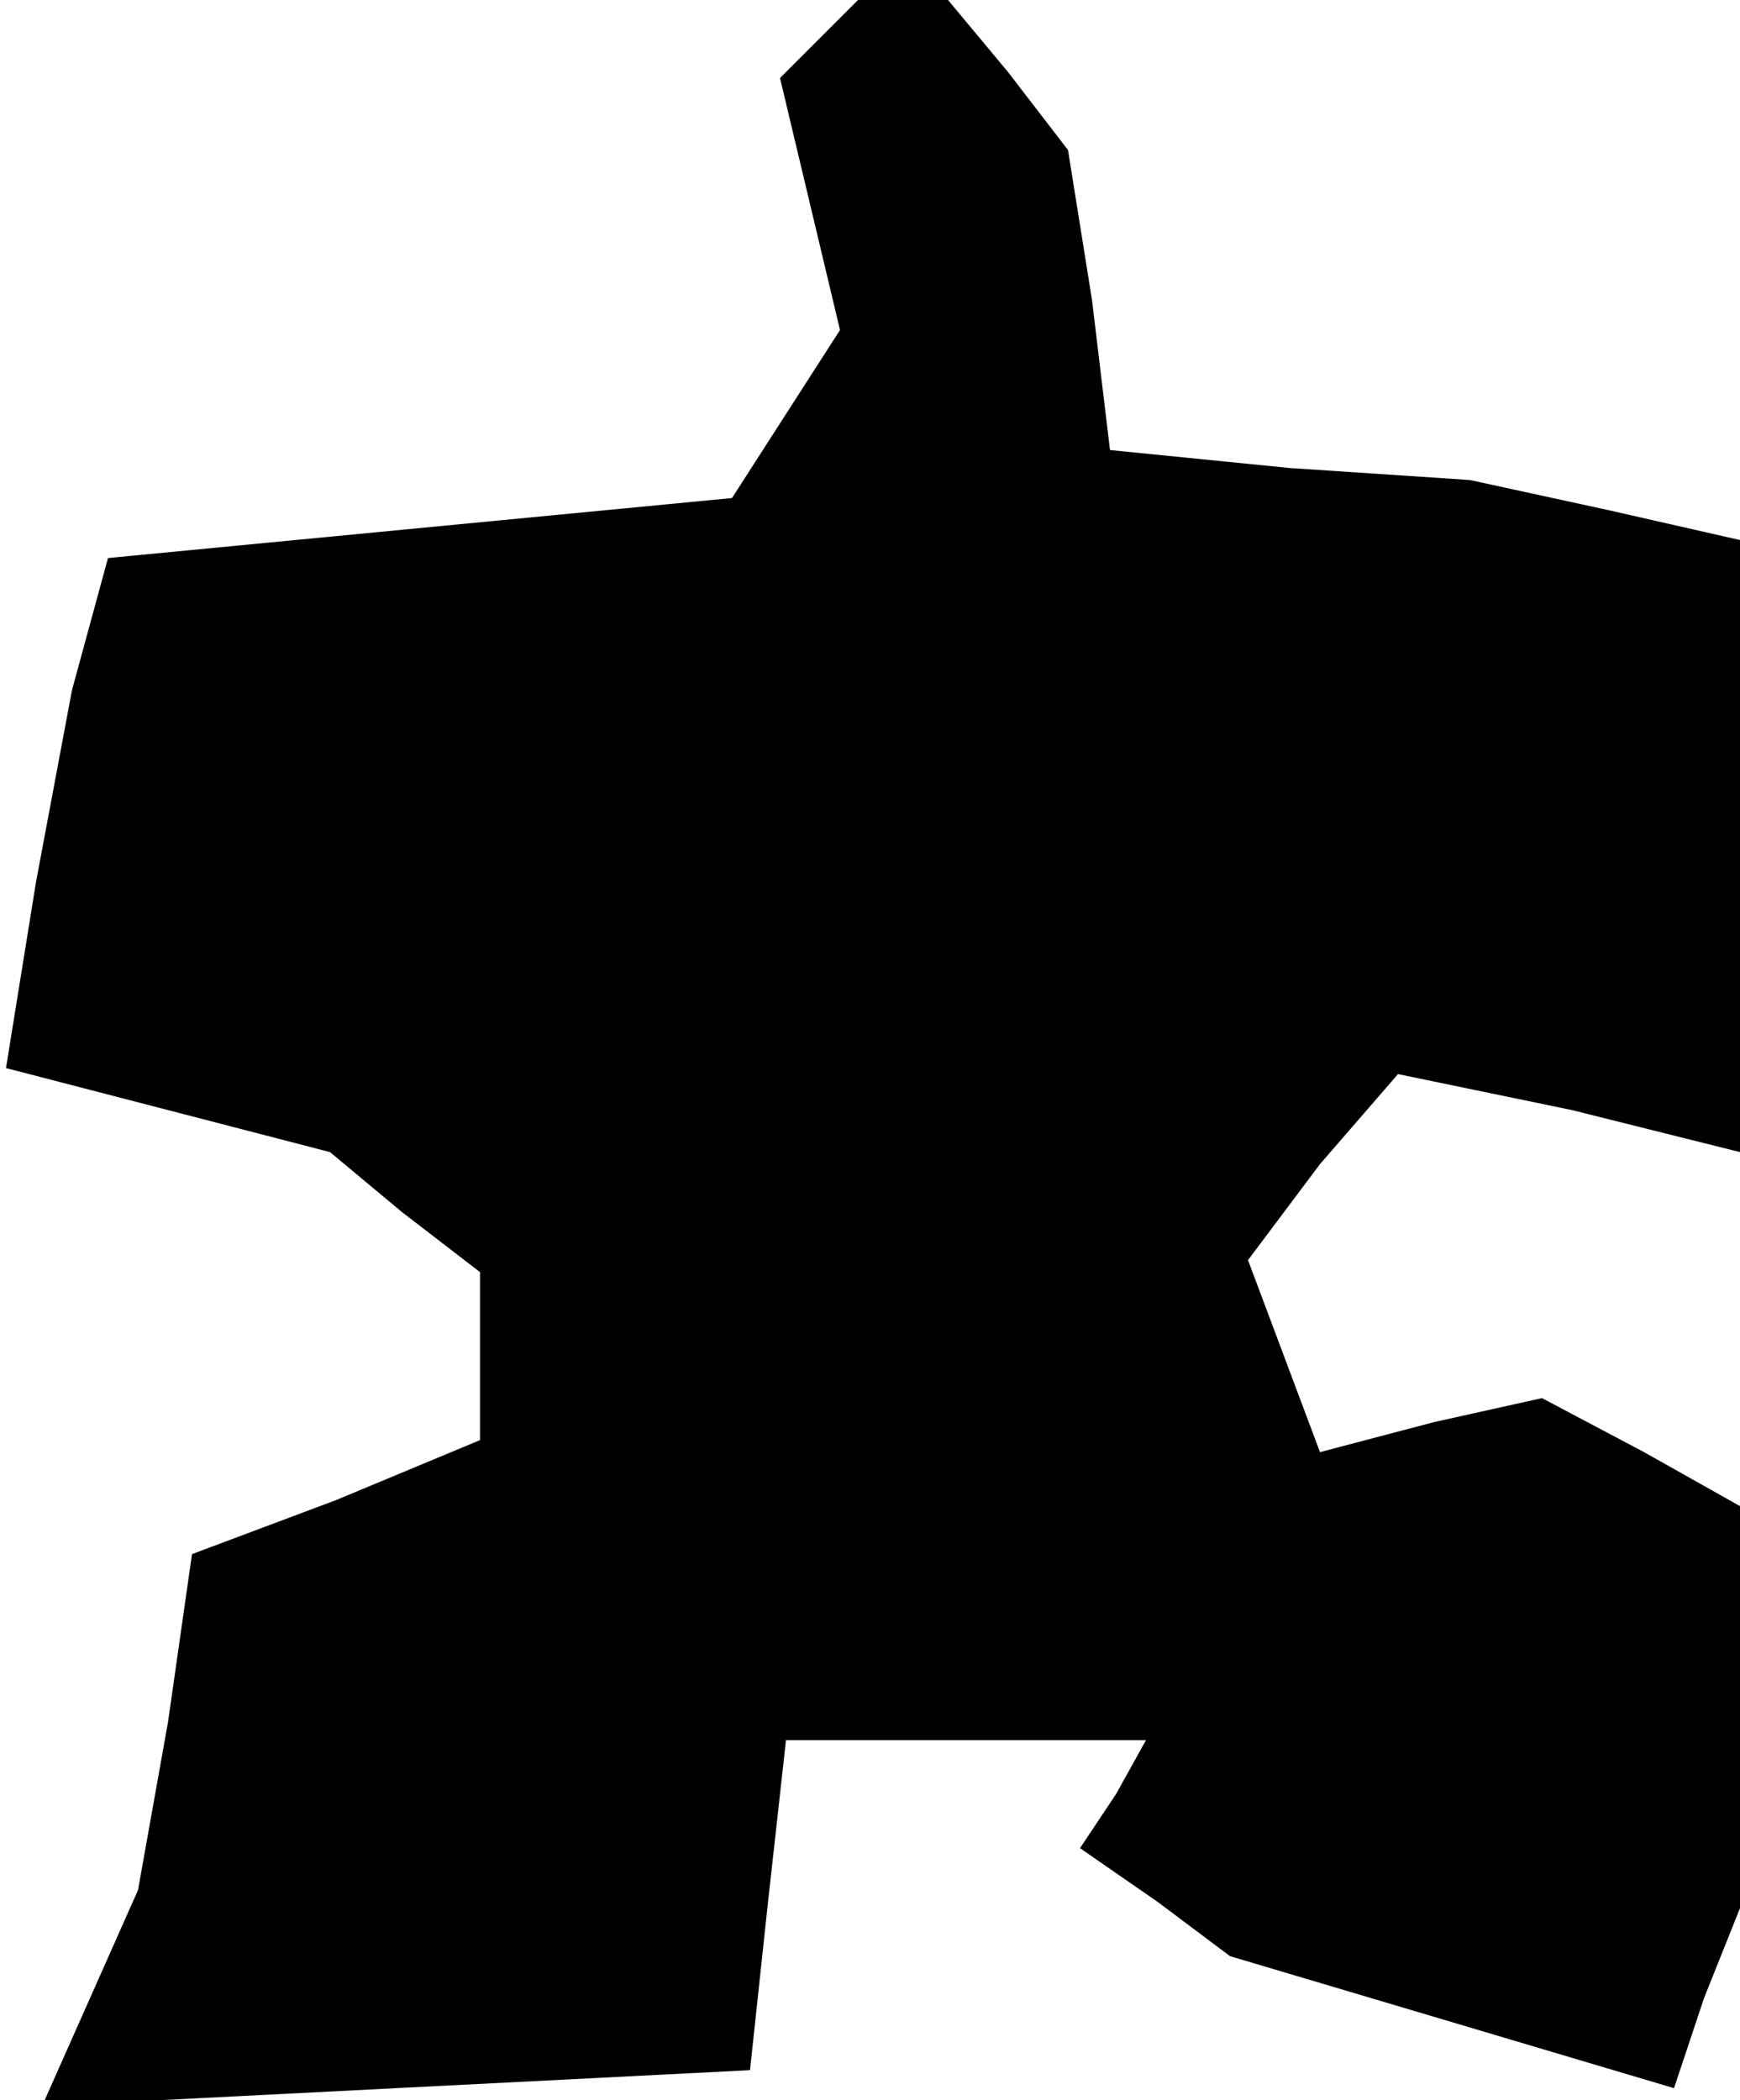 <?xml version="1.0" standalone="no"?>
<!DOCTYPE svg PUBLIC "-//W3C//DTD SVG 20010904//EN"
 "http://www.w3.org/TR/2001/REC-SVG-20010904/DTD/svg10.dtd">
<svg version="1.0" xmlns="http://www.w3.org/2000/svg"
 width="29pt" height="35pt" viewBox="0 0 29 35"
 preserveAspectRatio="xMidYMid meet">
<g transform="translate(0,35) scale(0.1,-0.1)"
fill="#000000" stroke="none">
<path d="M137 344 l-7 -7 5 -21 5 -21 -9 -14 -9 -14 -52 -5 -52 -5 -3 -11 -3
-11 -6 -32 -5 -31 27 -7 27 -7 12 -10 13 -10 0 -14 0 -14 -24 -10 -24 -9 -4
-28 -5 -28 -8 -18 -8 -18 59 3 59 3 3 28 3 27 30 0 30 0 -5 -9 -6 -9 13 -9 12
-9 37 -11 37 -11 5 15 6 15 0 33 0 34 -16 9 -17 9 -18 -4 -19 -5 -6 16 -6 16
12 16 13 15 29 -6 28 -7 0 51 0 51 -22 5 -23 5 -30 2 -30 3 -3 25 -4 25 -10
13 -10 12 -8 0 -7 0 -6 -6z"/>
</g>
</svg>
